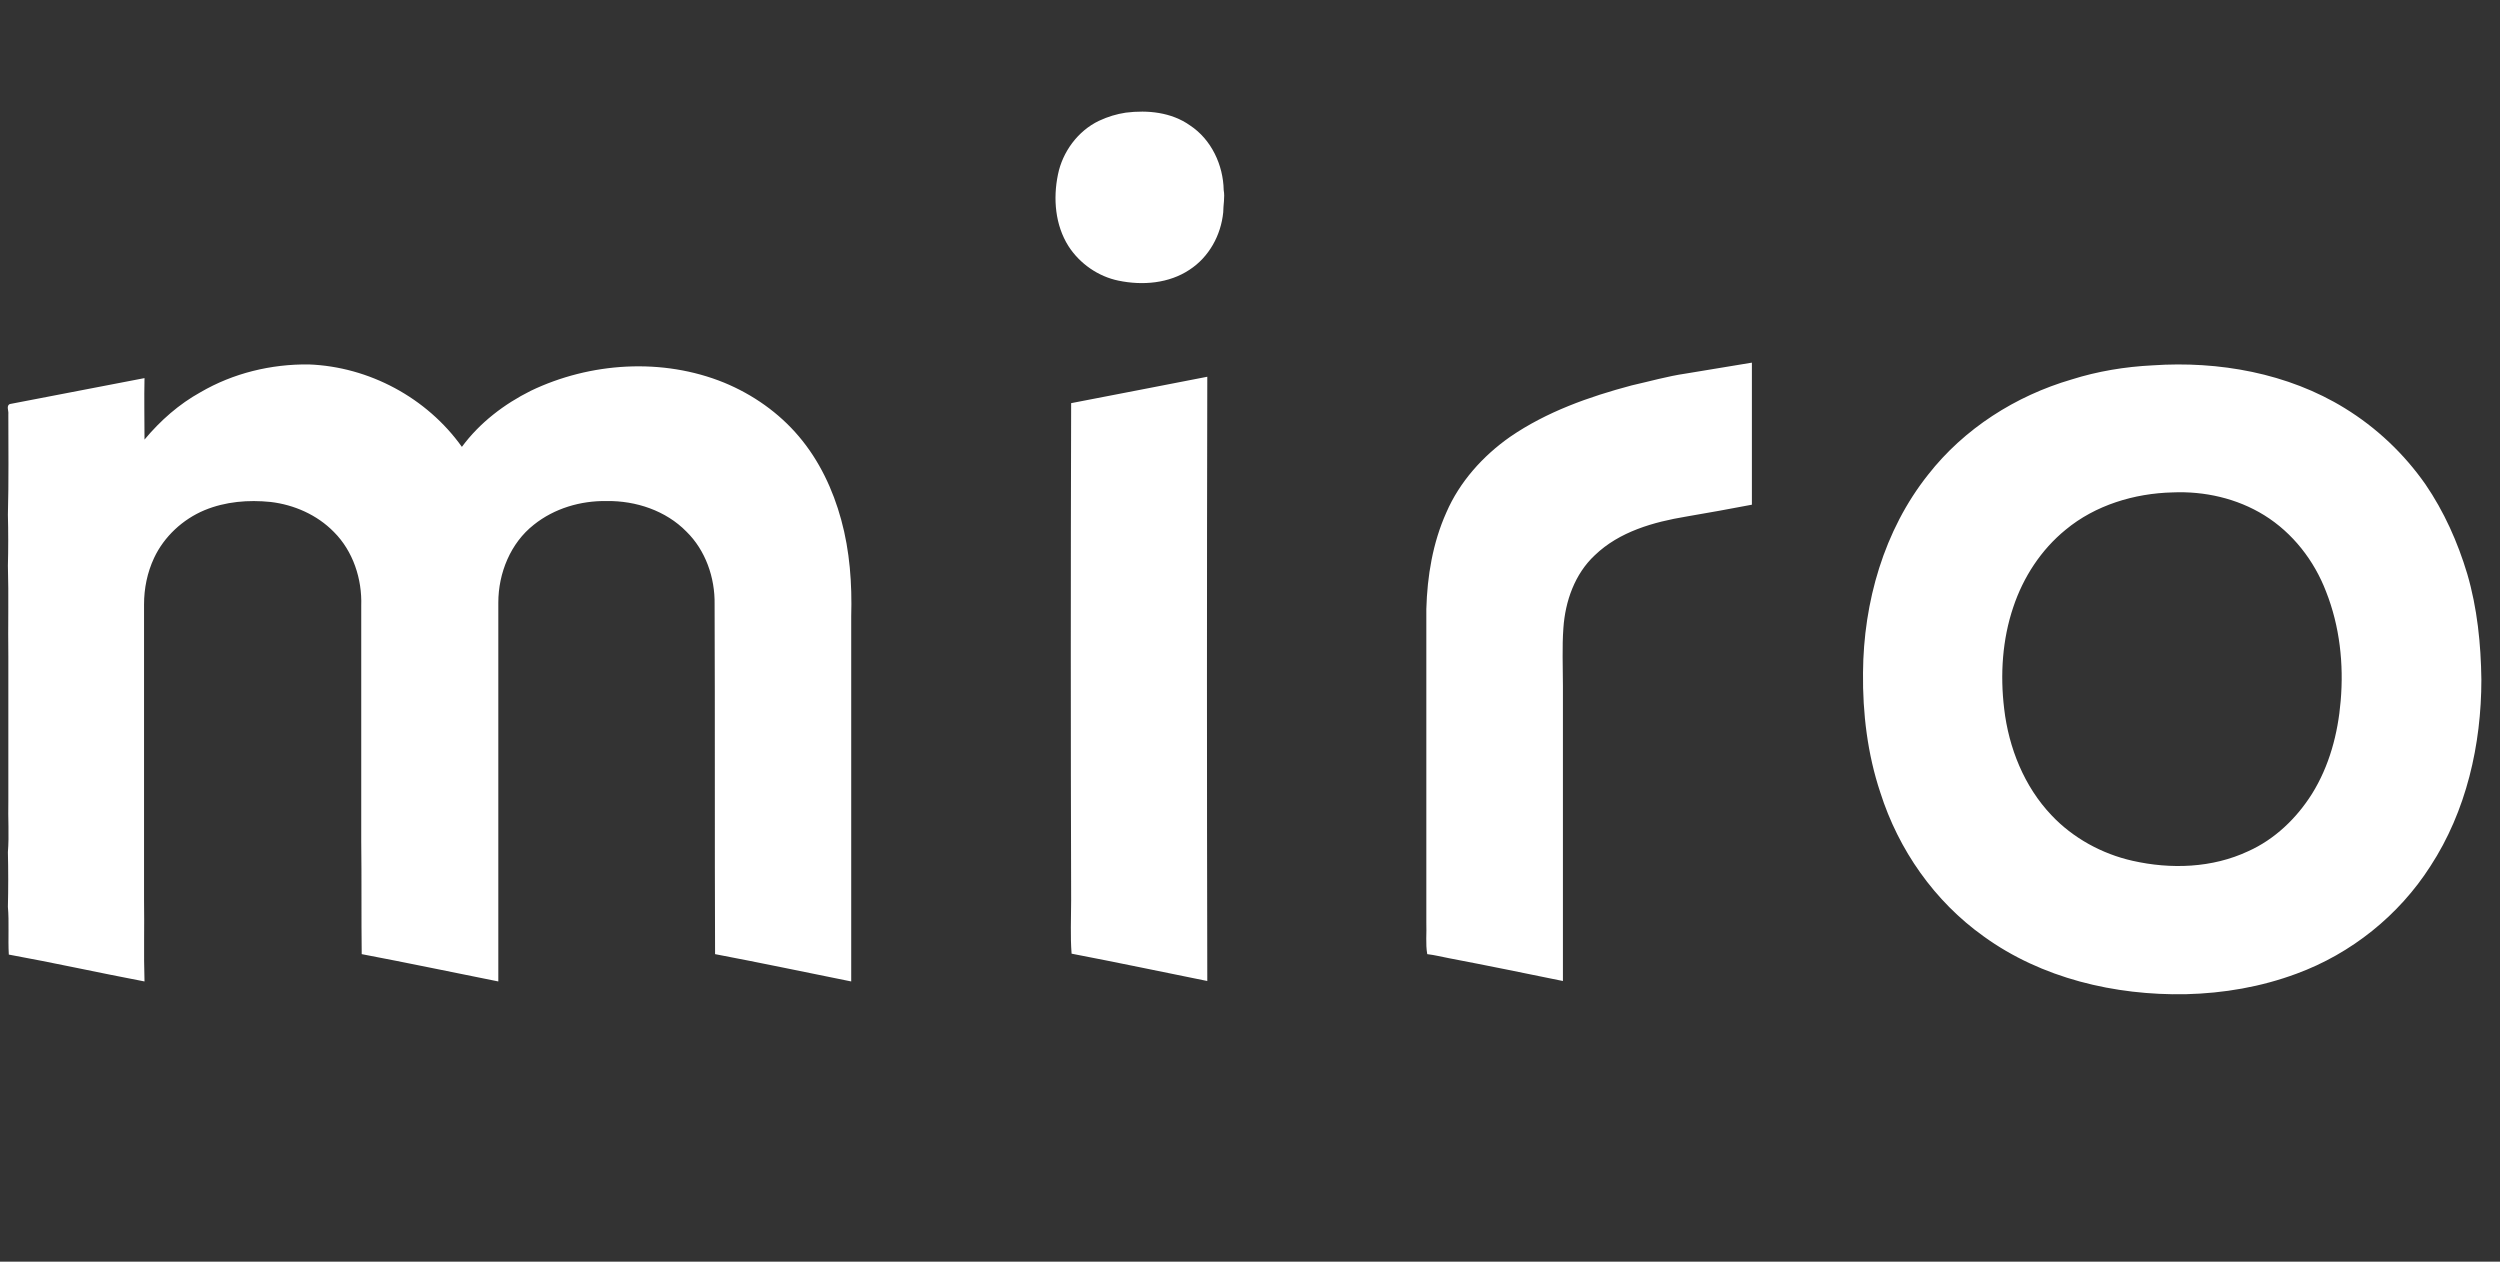 <svg width="107" height="54" viewBox="0 0 107 54" fill="none" xmlns="http://www.w3.org/2000/svg">
<rect x="0" y="0" width="107" height="54" fill="#333333" stroke="none"/>
<g clip-path="url(#clip0_2125_568)">
<path fill-rule="evenodd" clip-rule="evenodd" d="M45.845 17.255C47.794 16.885 49.743 16.495 51.672 16.125C51.653 24.758 51.653 33.373 51.672 41.987C49.743 41.597 47.794 41.188 45.864 40.817C45.806 40.057 45.845 39.297 45.845 38.537C45.825 31.463 45.825 24.369 45.845 17.255ZM92.989 21.075C91.352 21.114 89.676 21.621 88.409 22.673C87.357 23.531 86.597 24.7 86.168 25.986C85.7 27.37 85.603 28.871 85.778 30.332C85.973 32.008 86.636 33.665 87.805 34.893C88.721 35.867 89.968 36.549 91.274 36.842C92.911 37.212 94.685 37.154 96.224 36.432C97.355 35.926 98.29 35.029 98.953 33.977C99.694 32.788 100.064 31.404 100.181 30.001C100.317 28.422 100.142 26.805 99.557 25.324C99.05 23.998 98.134 22.809 96.906 22.049C95.737 21.328 94.353 21.017 92.989 21.075ZM92.132 15.637C94.958 15.443 97.92 15.969 100.356 17.47C101.72 18.308 102.89 19.418 103.806 20.724C104.605 21.893 105.189 23.199 105.599 24.564C106.027 26.025 106.183 27.565 106.203 29.085C106.203 31.872 105.56 34.717 104.02 37.075C102.675 39.18 100.629 40.817 98.29 41.675C96.77 42.24 95.172 42.513 93.554 42.552C90.514 42.61 87.376 41.87 84.901 40.077C82.796 38.576 81.257 36.374 80.477 33.918C79.931 32.281 79.717 30.527 79.737 28.793C79.756 25.772 80.633 22.693 82.524 20.315C84.063 18.346 86.266 16.943 88.663 16.242C89.773 15.891 90.943 15.696 92.132 15.637ZM8.582 16.787C9.985 15.969 11.603 15.579 13.22 15.598C15.793 15.696 18.268 17.021 19.769 19.126C20.529 18.093 21.581 17.294 22.712 16.729C25.265 15.501 28.363 15.306 30.994 16.378C32.222 16.885 33.333 17.664 34.191 18.678C35.068 19.711 35.652 20.958 36.003 22.244C36.373 23.589 36.471 24.992 36.432 26.376C36.432 31.58 36.432 36.803 36.432 42.006C34.502 41.617 32.553 41.207 30.605 40.837C30.585 35.848 30.605 30.858 30.585 25.869C30.605 24.719 30.195 23.55 29.377 22.751C28.5 21.855 27.213 21.426 25.966 21.445C24.855 21.426 23.725 21.757 22.848 22.459C21.854 23.238 21.328 24.524 21.328 25.791C21.328 31.19 21.328 36.608 21.328 42.006C19.379 41.617 17.43 41.207 15.481 40.837C15.461 39.239 15.481 37.621 15.461 36.004C15.461 32.651 15.461 29.299 15.461 25.928C15.501 24.778 15.111 23.589 14.292 22.77C13.571 22.03 12.577 21.601 11.583 21.484C10.628 21.387 9.654 21.465 8.757 21.835C7.822 22.225 7.023 22.965 6.594 23.881C6.302 24.505 6.165 25.187 6.165 25.869C6.165 30.079 6.165 34.289 6.165 38.498C6.185 39.668 6.146 40.837 6.185 42.006C4.236 41.636 2.306 41.207 0.377 40.856C0.338 40.174 0.396 39.473 0.338 38.81C0.357 38.031 0.357 37.251 0.338 36.471C0.396 35.75 0.338 35.01 0.357 34.289C0.357 32.223 0.357 30.157 0.357 28.091C0.338 26.805 0.377 25.499 0.338 24.213C0.357 23.492 0.357 22.751 0.338 22.03C0.377 20.588 0.357 19.165 0.357 17.723C0.377 17.586 0.26 17.372 0.416 17.294C2.345 16.924 4.255 16.553 6.185 16.183C6.165 17.06 6.185 17.937 6.185 18.814C6.867 17.996 7.666 17.294 8.582 16.787ZM72.155 15.988C73.091 15.832 74.046 15.677 74.981 15.521C74.981 17.547 74.981 19.574 74.981 21.601C74.046 21.777 73.11 21.952 72.175 22.108C70.772 22.342 69.31 22.751 68.257 23.765C67.4 24.564 66.991 25.733 66.913 26.883C66.854 27.701 66.893 28.52 66.893 29.358C66.893 33.568 66.893 37.777 66.893 41.987C65.276 41.656 63.658 41.324 62.021 41.012C61.709 40.954 61.417 40.876 61.086 40.837C61.008 40.389 61.066 39.94 61.047 39.492C61.047 35.01 61.047 30.547 61.047 26.064C61.086 24.661 61.319 23.238 61.904 21.933C62.469 20.627 63.463 19.516 64.632 18.697C66.192 17.625 68.004 16.982 69.836 16.495C70.616 16.32 71.356 16.105 72.155 15.988ZM48.184 4.821C49.119 4.704 50.133 4.801 50.932 5.367C51.848 5.971 52.354 7.062 52.374 8.134C52.432 8.446 52.354 8.777 52.354 9.089C52.257 10.064 51.75 10.999 50.912 11.545C50.035 12.13 48.905 12.227 47.872 12.012C47.014 11.837 46.215 11.291 45.728 10.531C45.163 9.635 45.066 8.504 45.28 7.472C45.475 6.497 46.137 5.601 47.034 5.172C47.404 4.996 47.794 4.879 48.184 4.821Z" fill="white"/>
</g>
<defs>
<clipPath id="clip0_2125_568">
<rect width="106.667" height="53.333" fill="white" transform="translate(0.333 0.333)"/>
</clipPath>
</defs>
</svg>
